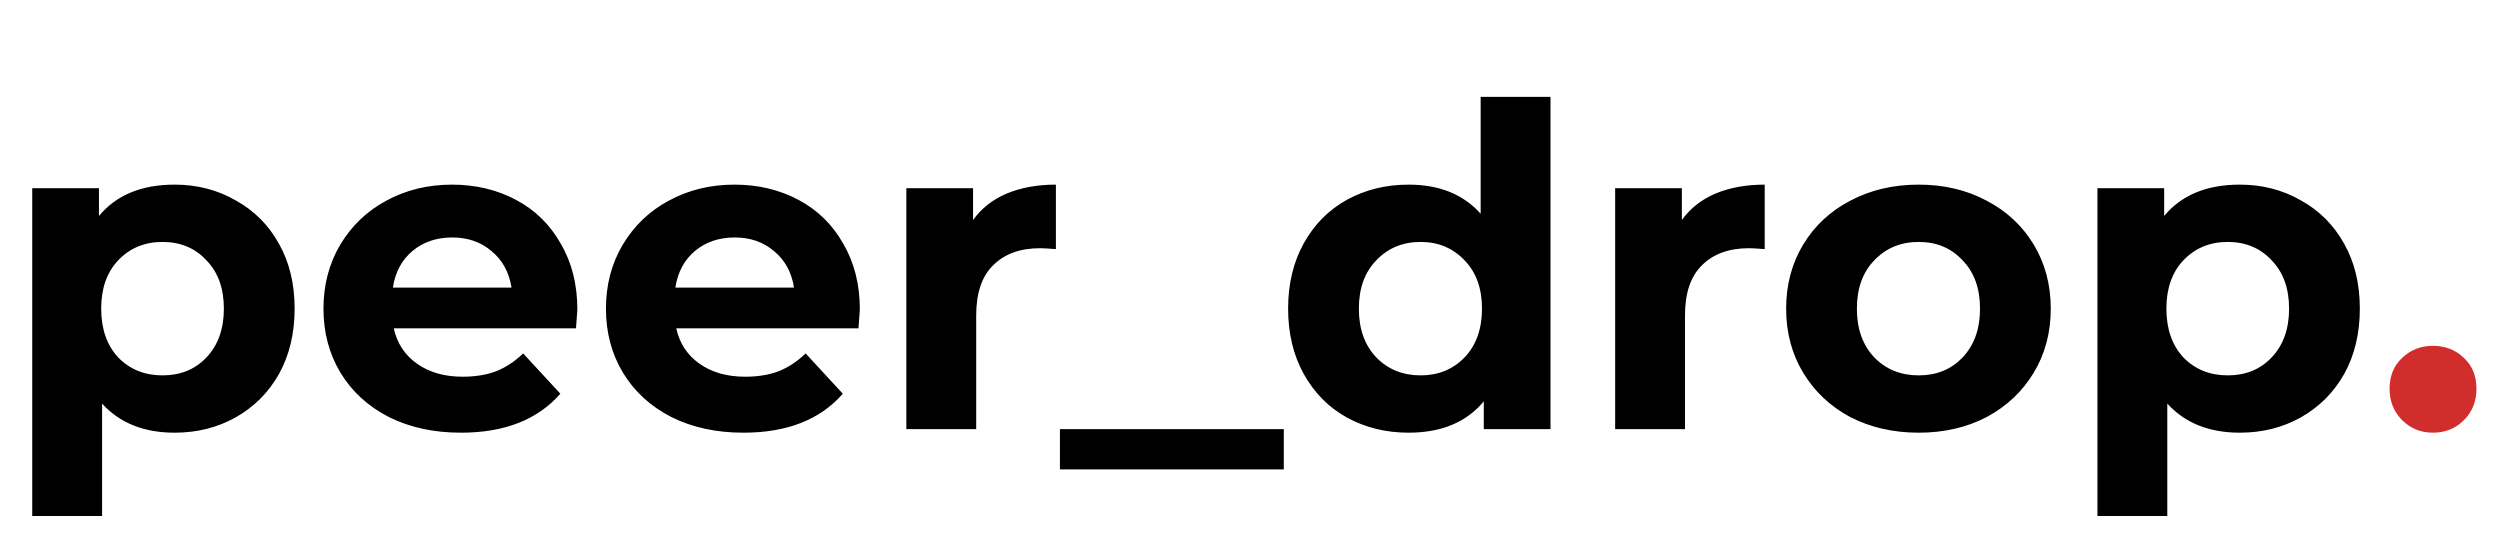 <svg width="134" height="29" viewBox="0 0 134 29" fill="none" xmlns="http://www.w3.org/2000/svg">
<path d="M9.36 9.896C10.56 9.896 11.648 10.176 12.624 10.736C13.616 11.28 14.392 12.056 14.952 13.064C15.512 14.056 15.792 15.216 15.792 16.544C15.792 17.872 15.512 19.04 14.952 20.048C14.392 21.04 13.616 21.816 12.624 22.376C11.648 22.92 10.56 23.192 9.36 23.192C7.712 23.192 6.416 22.672 5.472 21.632V27.656H1.728V10.088H5.304V11.576C6.232 10.456 7.584 9.896 9.36 9.896ZM8.712 20.12C9.672 20.12 10.456 19.8 11.064 19.16C11.688 18.504 12 17.632 12 16.544C12 15.456 11.688 14.592 11.064 13.952C10.456 13.296 9.672 12.968 8.712 12.968C7.752 12.968 6.96 13.296 6.336 13.952C5.728 14.592 5.424 15.456 5.424 16.544C5.424 17.632 5.728 18.504 6.336 19.16C6.96 19.8 7.752 20.12 8.712 20.12ZM30.946 16.592C30.946 16.64 30.922 16.976 30.874 17.6H21.106C21.282 18.4 21.698 19.032 22.354 19.496C23.01 19.96 23.826 20.192 24.802 20.192C25.474 20.192 26.066 20.096 26.578 19.904C27.106 19.696 27.594 19.376 28.042 18.944L30.034 21.104C28.818 22.496 27.042 23.192 24.706 23.192C23.25 23.192 21.962 22.912 20.842 22.352C19.722 21.776 18.858 20.984 18.25 19.976C17.642 18.968 17.338 17.824 17.338 16.544C17.338 15.28 17.634 14.144 18.226 13.136C18.834 12.112 19.658 11.32 20.698 10.76C21.754 10.184 22.93 9.896 24.226 9.896C25.49 9.896 26.634 10.168 27.658 10.712C28.682 11.256 29.482 12.04 30.058 13.064C30.65 14.072 30.946 15.248 30.946 16.592ZM24.25 12.728C23.402 12.728 22.69 12.968 22.114 13.448C21.538 13.928 21.186 14.584 21.058 15.416H27.418C27.29 14.6 26.938 13.952 26.362 13.472C25.786 12.976 25.082 12.728 24.25 12.728ZM46.087 16.592C46.087 16.64 46.063 16.976 46.015 17.6H36.247C36.423 18.4 36.839 19.032 37.495 19.496C38.151 19.96 38.967 20.192 39.943 20.192C40.615 20.192 41.207 20.096 41.719 19.904C42.247 19.696 42.735 19.376 43.183 18.944L45.175 21.104C43.959 22.496 42.183 23.192 39.847 23.192C38.391 23.192 37.103 22.912 35.983 22.352C34.863 21.776 33.999 20.984 33.391 19.976C32.783 18.968 32.479 17.824 32.479 16.544C32.479 15.28 32.775 14.144 33.367 13.136C33.975 12.112 34.799 11.32 35.839 10.76C36.895 10.184 38.071 9.896 39.367 9.896C40.631 9.896 41.775 10.168 42.799 10.712C43.823 11.256 44.623 12.04 45.199 13.064C45.791 14.072 46.087 15.248 46.087 16.592ZM39.391 12.728C38.543 12.728 37.831 12.968 37.255 13.448C36.679 13.928 36.327 14.584 36.199 15.416H42.559C42.431 14.6 42.079 13.952 41.503 13.472C40.927 12.976 40.223 12.728 39.391 12.728ZM52.156 11.792C52.604 11.168 53.204 10.696 53.956 10.376C54.724 10.056 55.604 9.896 56.596 9.896V13.352C56.18 13.32 55.9 13.304 55.756 13.304C54.684 13.304 53.844 13.608 53.236 14.216C52.628 14.808 52.324 15.704 52.324 16.904V23H48.58V10.088H52.156V11.792ZM56.812 23H68.812V25.16H56.812V23ZM83.107 5.192V23H79.531V21.512C78.603 22.632 77.259 23.192 75.499 23.192C74.283 23.192 73.179 22.92 72.187 22.376C71.211 21.832 70.443 21.056 69.883 20.048C69.323 19.04 69.043 17.872 69.043 16.544C69.043 15.216 69.323 14.048 69.883 13.04C70.443 12.032 71.211 11.256 72.187 10.712C73.179 10.168 74.283 9.896 75.499 9.896C77.147 9.896 78.435 10.416 79.363 11.456V5.192H83.107ZM76.147 20.12C77.091 20.12 77.875 19.8 78.499 19.16C79.123 18.504 79.435 17.632 79.435 16.544C79.435 15.456 79.123 14.592 78.499 13.952C77.875 13.296 77.091 12.968 76.147 12.968C75.187 12.968 74.395 13.296 73.771 13.952C73.147 14.592 72.835 15.456 72.835 16.544C72.835 17.632 73.147 18.504 73.771 19.16C74.395 19.8 75.187 20.12 76.147 20.12ZM90.148 11.792C90.596 11.168 91.196 10.696 91.948 10.376C92.716 10.056 93.596 9.896 94.588 9.896V13.352C94.172 13.32 93.892 13.304 93.748 13.304C92.676 13.304 91.836 13.608 91.228 14.216C90.62 14.808 90.316 15.704 90.316 16.904V23H86.572V10.088H90.148V11.792ZM102.841 23.192C101.481 23.192 100.257 22.912 99.169 22.352C98.097 21.776 97.257 20.984 96.649 19.976C96.041 18.968 95.737 17.824 95.737 16.544C95.737 15.264 96.041 14.12 96.649 13.112C97.257 12.104 98.097 11.32 99.169 10.76C100.257 10.184 101.481 9.896 102.841 9.896C104.201 9.896 105.417 10.184 106.489 10.76C107.561 11.32 108.401 12.104 109.009 13.112C109.617 14.12 109.921 15.264 109.921 16.544C109.921 17.824 109.617 18.968 109.009 19.976C108.401 20.984 107.561 21.776 106.489 22.352C105.417 22.912 104.201 23.192 102.841 23.192ZM102.841 20.12C103.801 20.12 104.585 19.8 105.193 19.16C105.817 18.504 106.129 17.632 106.129 16.544C106.129 15.456 105.817 14.592 105.193 13.952C104.585 13.296 103.801 12.968 102.841 12.968C101.881 12.968 101.089 13.296 100.465 13.952C99.841 14.592 99.529 15.456 99.529 16.544C99.529 17.632 99.841 18.504 100.465 19.16C101.089 19.8 101.881 20.12 102.841 20.12ZM120.055 9.896C121.255 9.896 122.343 10.176 123.319 10.736C124.311 11.28 125.087 12.056 125.647 13.064C126.207 14.056 126.487 15.216 126.487 16.544C126.487 17.872 126.207 19.04 125.647 20.048C125.087 21.04 124.311 21.816 123.319 22.376C122.343 22.92 121.255 23.192 120.055 23.192C118.407 23.192 117.111 22.672 116.167 21.632V27.656H112.423V10.088H115.999V11.576C116.927 10.456 118.279 9.896 120.055 9.896ZM119.407 20.12C120.367 20.12 121.151 19.8 121.759 19.16C122.383 18.504 122.695 17.632 122.695 16.544C122.695 15.456 122.383 14.592 121.759 13.952C121.151 13.296 120.367 12.968 119.407 12.968C118.447 12.968 117.655 13.296 117.031 13.952C116.423 14.592 116.119 15.456 116.119 16.544C116.119 17.632 116.423 18.504 117.031 19.16C117.655 19.8 118.447 20.12 119.407 20.12Z" fill="black"/>
<path d="M130.41 23.192C129.754 23.192 129.202 22.968 128.754 22.52C128.306 22.072 128.082 21.512 128.082 20.84C128.082 20.152 128.306 19.6 128.754 19.184C129.202 18.752 129.754 18.536 130.41 18.536C131.066 18.536 131.618 18.752 132.066 19.184C132.514 19.6 132.738 20.152 132.738 20.84C132.738 21.512 132.514 22.072 132.066 22.52C131.618 22.968 131.066 23.192 130.41 23.192Z" fill="#D12D2D"/>
</svg>
